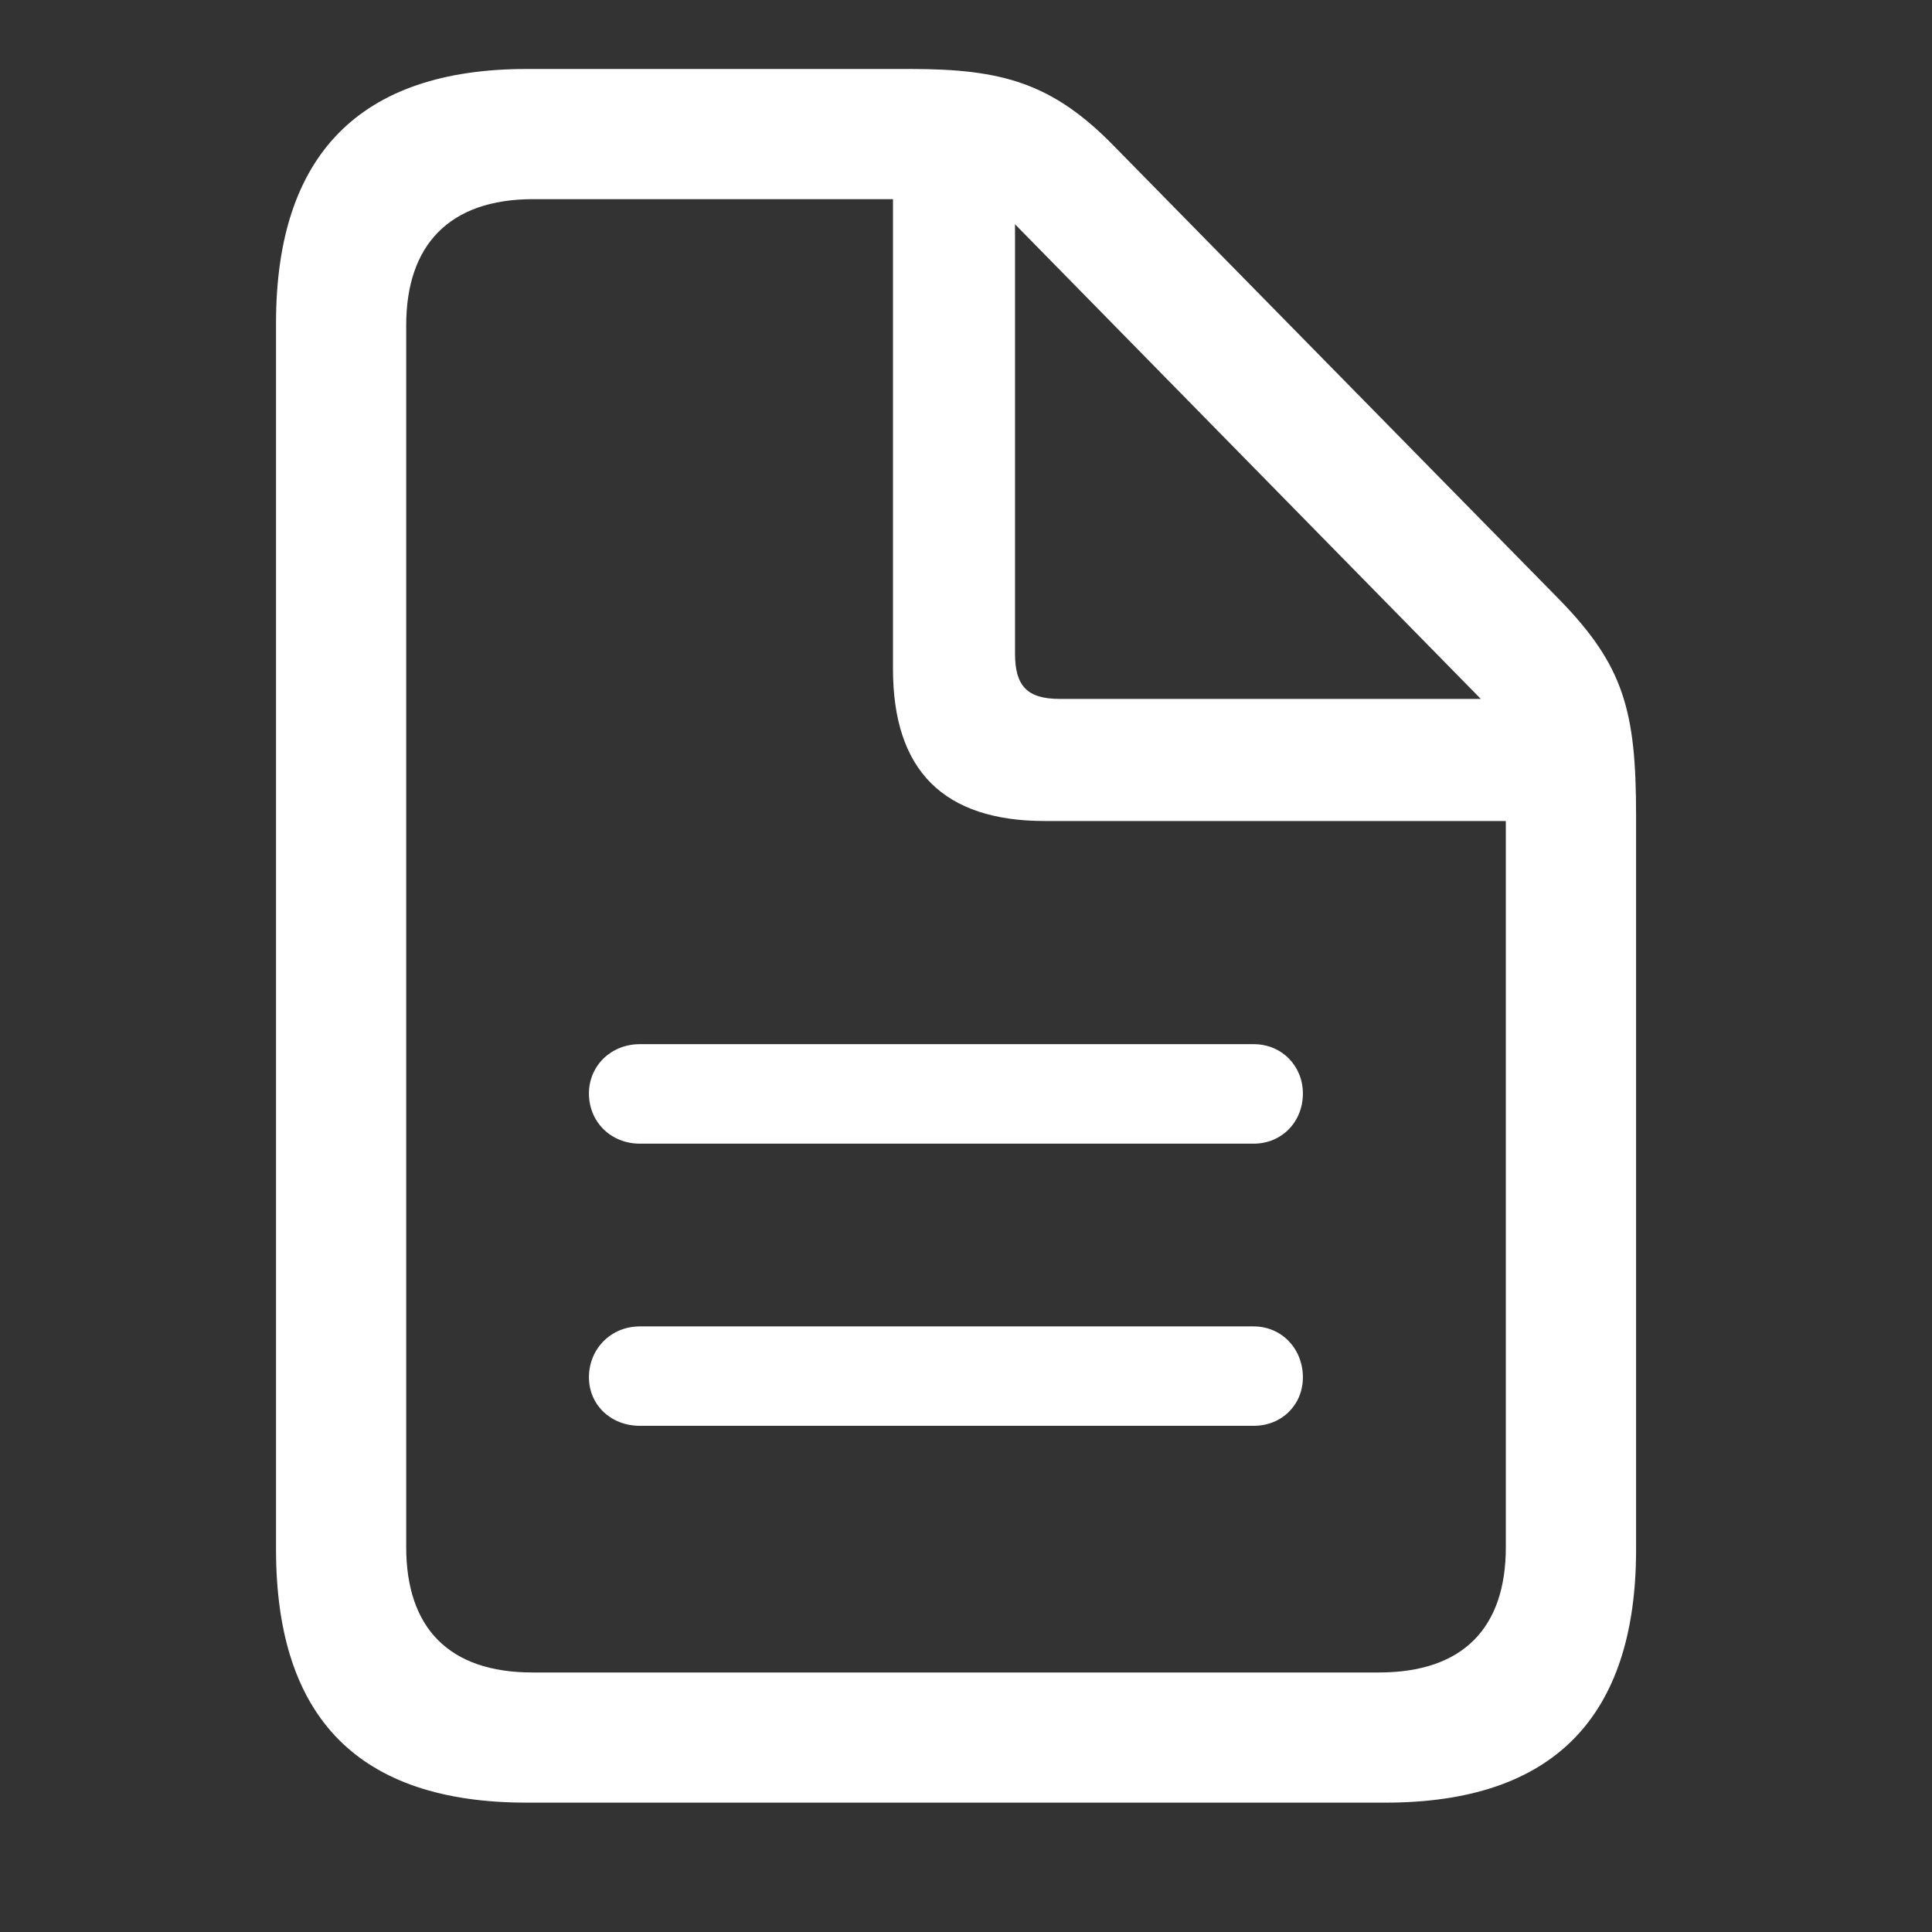 <svg width="24" height="24" viewBox="0 0 24 24" fill="none" xmlns="http://www.w3.org/2000/svg">
<rect x="0" y="0" width="24" height="24" fill="#333333" stroke="none"/>
<path d="M15.573 12.971H7.949C7.587 12.971 7.316 13.242 7.316 13.584C7.316 13.935 7.587 14.207 7.949 14.207H15.573C15.924 14.207 16.185 13.935 16.185 13.584C16.185 13.242 15.924 12.971 15.573 12.971ZM15.573 16.477H7.949C7.587 16.477 7.316 16.758 7.316 17.109C7.316 17.451 7.587 17.712 7.949 17.712H15.573C15.924 17.712 16.185 17.451 16.185 17.109C16.185 16.758 15.924 16.477 15.573 16.477ZM6.542 22.393H17.21C19.289 22.393 20.324 21.338 20.324 19.249V10.128C20.324 8.833 20.173 8.27 19.369 7.446L13.835 1.811C13.071 1.028 12.439 0.857 11.314 0.857H6.542C4.473 0.857 3.429 1.922 3.429 4.011V19.249C3.429 21.348 4.463 22.393 6.542 22.393ZM6.613 20.776C5.578 20.776 5.046 20.223 5.046 19.219V4.041C5.046 3.047 5.578 2.474 6.623 2.474H11.093V8.31C11.093 9.576 11.726 10.199 12.981 10.199H18.706V19.219C18.706 20.223 18.174 20.776 17.13 20.776H6.613ZM13.162 8.682C12.76 8.682 12.609 8.521 12.609 8.119V2.786L18.395 8.682H13.162Z" fill="white"/>
</svg>
